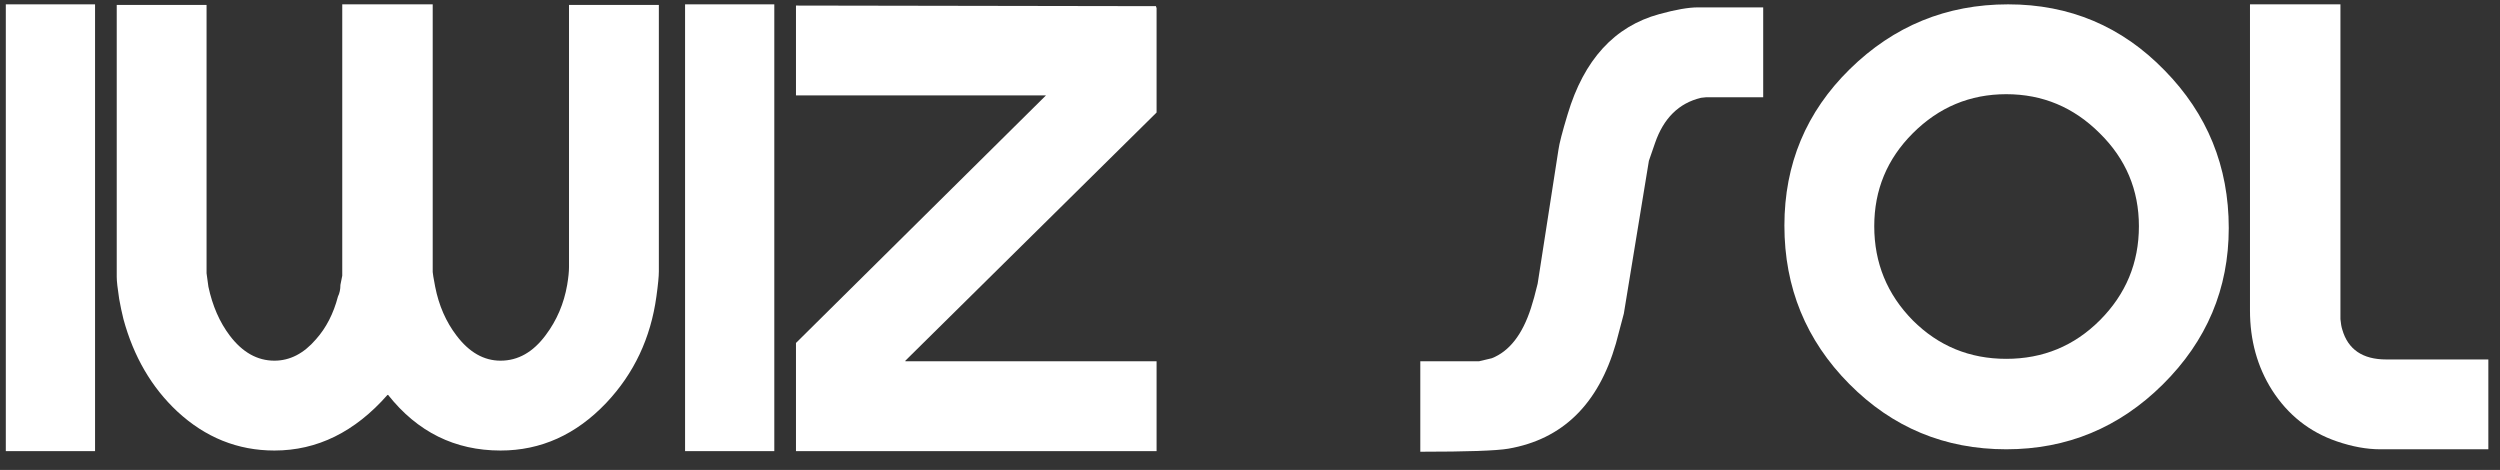 <svg width="133" height="25" viewBox="0 0 133 25" fill="none" xmlns="http://www.w3.org/2000/svg">
<rect x="0" y="0" width="133" height="25" fill="#333333" stroke="none"/>
<path d="M0.309 0.231H5.057V24H0.309V0.231Z" fill="white"/>
<path d="M6.21 0.263H10.989V14.538C11.033 14.863 11.065 15.101 11.087 15.253C11.304 16.272 11.683 17.139 12.225 17.855C12.897 18.743 13.688 19.188 14.599 19.188C15.422 19.188 16.16 18.808 16.81 18.05C17.352 17.443 17.742 16.684 17.98 15.773C18.067 15.6 18.11 15.394 18.11 15.156C18.132 15.069 18.165 14.906 18.208 14.668V0.231H23.02V14.473C23.02 14.538 23.064 14.798 23.151 15.253C23.346 16.25 23.725 17.117 24.289 17.855C24.961 18.743 25.741 19.188 26.63 19.188C27.562 19.188 28.364 18.732 29.036 17.822C29.621 17.042 30.001 16.153 30.174 15.156C30.239 14.765 30.271 14.451 30.271 14.213V0.263H35.051V14.44C35.051 14.7 35.008 15.145 34.921 15.773C34.618 17.985 33.729 19.87 32.255 21.431C30.651 23.122 28.776 23.968 26.63 23.968C24.202 23.968 22.207 22.981 20.647 21.009H20.614C18.88 22.981 16.875 23.968 14.599 23.968C12.648 23.968 10.924 23.274 9.429 21.887C8.063 20.608 7.109 18.971 6.567 16.977C6.481 16.63 6.405 16.272 6.34 15.903C6.253 15.34 6.21 14.95 6.21 14.733V0.263Z" fill="white"/>
<path d="M36.446 0.231H41.193V24H36.446V0.231Z" fill="white"/>
<path d="M42.346 18.245L55.645 5.076H42.346V0.296L61.498 0.328C61.498 0.35 61.508 0.382 61.53 0.426V5.986L48.166 19.188V19.22H61.53V24H42.346V18.245Z" fill="white"/>
<path d="M75.56 19.22H78.682C78.704 19.22 78.931 19.166 79.365 19.058C80.297 18.689 80.991 17.8 81.446 16.391C81.554 16.066 81.673 15.633 81.803 15.091L82.909 7.97C82.952 7.644 83.115 7.016 83.397 6.084C84.264 3.179 85.89 1.401 88.274 0.751C89.141 0.513 89.824 0.393 90.323 0.393H93.802V5.173H90.778C90.561 5.195 90.464 5.206 90.485 5.206C89.315 5.487 88.502 6.29 88.047 7.612C87.938 7.915 87.83 8.23 87.721 8.555L86.388 16.684C86.28 17.074 86.139 17.605 85.966 18.277C85.033 21.507 83.126 23.371 80.243 23.87C79.614 23.978 78.053 24.032 75.56 24.032V19.22Z" fill="white"/>
<path d="M94.93 12.002C94.93 8.728 96.09 5.954 98.41 3.677C100.751 1.38 103.558 0.231 106.831 0.231C110.105 0.231 112.879 1.401 115.155 3.742C117.432 6.062 118.57 8.858 118.57 12.132C118.57 15.362 117.399 18.136 115.058 20.456C112.738 22.754 109.964 23.902 106.734 23.902C103.46 23.902 100.675 22.743 98.377 20.423C96.079 18.104 94.93 15.296 94.93 12.002ZM99.71 12.034C99.71 13.985 100.393 15.654 101.759 17.042C103.124 18.407 104.783 19.09 106.734 19.09C108.685 19.09 110.343 18.407 111.709 17.042C113.096 15.654 113.79 13.985 113.79 12.034C113.79 10.105 113.096 8.457 111.709 7.092C110.321 5.704 108.663 5.011 106.734 5.011C104.804 5.011 103.146 5.704 101.759 7.092C100.393 8.457 99.71 10.105 99.71 12.034Z" fill="white"/>
<path d="M119.699 0.231H124.511V16.977C124.533 17.215 124.565 17.399 124.608 17.529C124.912 18.591 125.692 19.123 126.95 19.123H132.38V23.902H126.624C125.909 23.902 125.14 23.762 124.316 23.48C122.863 22.981 121.715 22.071 120.869 20.748C120.089 19.513 119.699 18.104 119.699 16.521V0.231Z" fill="white"/>
</svg>
